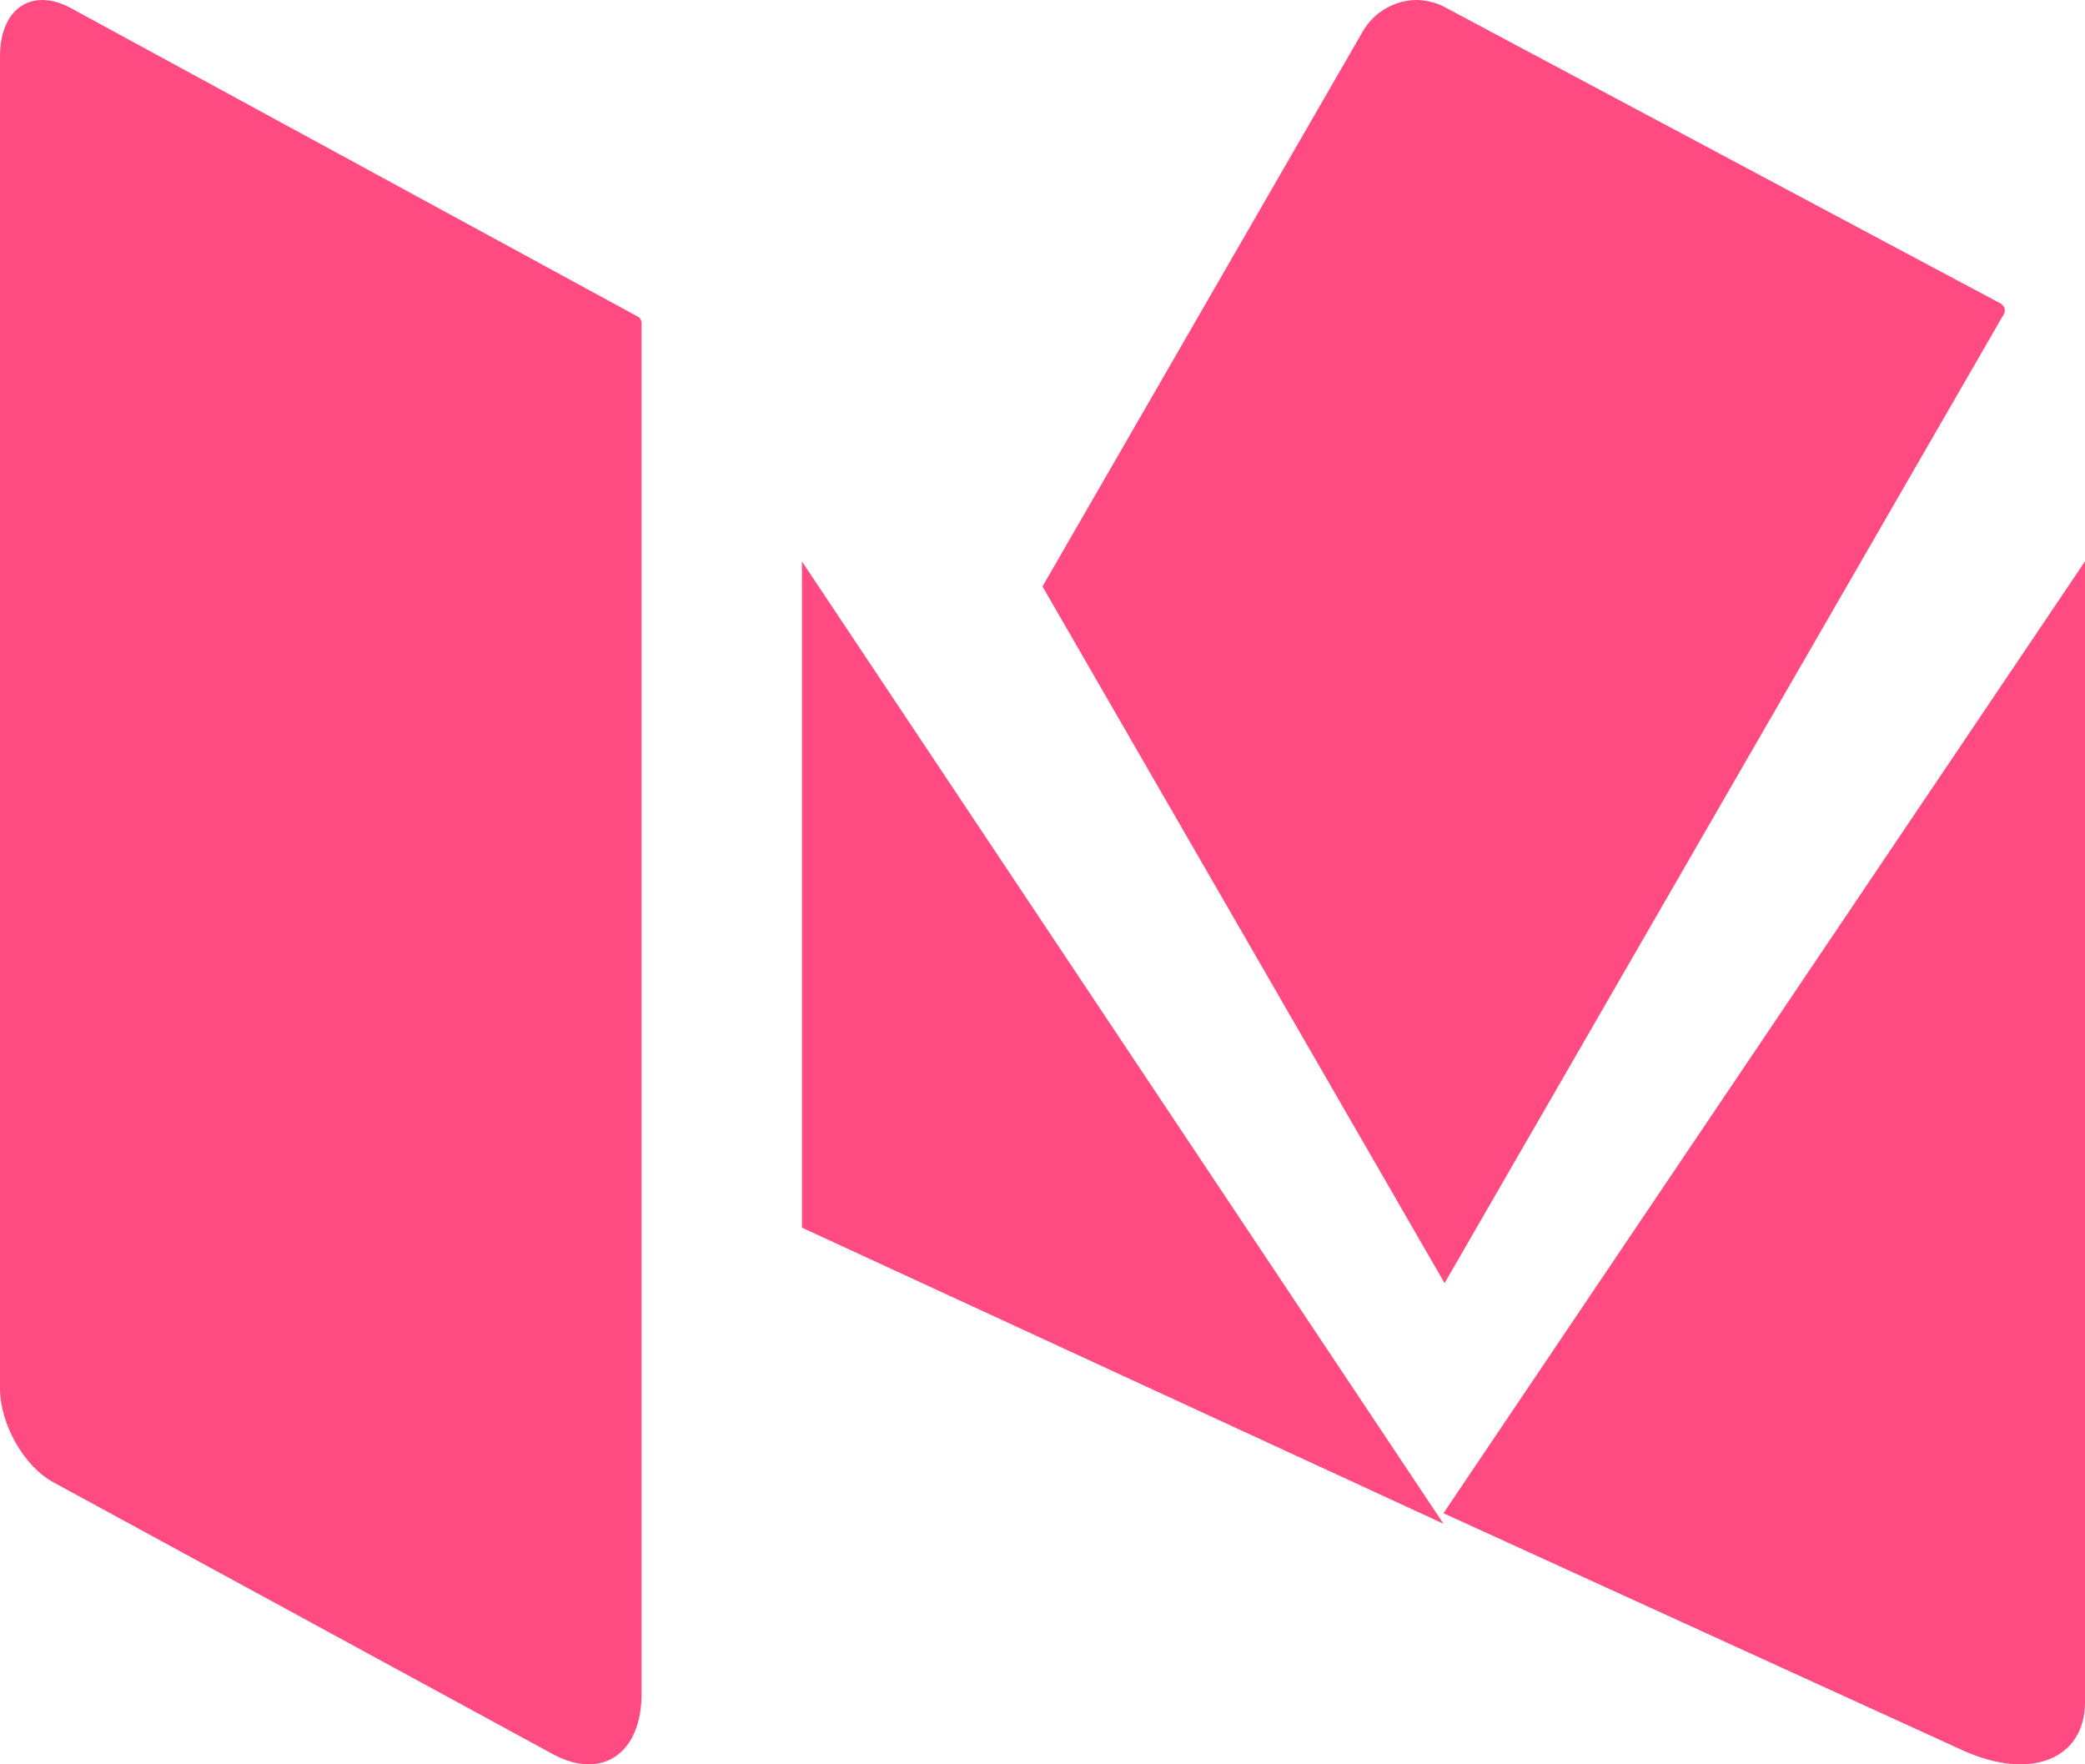 <?xml version="1.0" encoding="UTF-8"?>
<svg width="26px" height="22px" viewBox="0 0 26 22" version="1.1" xmlns="http://www.w3.org/2000/svg" xmlns:xlink="http://www.w3.org/1999/xlink">
    <!-- Generator: Sketch 49.3 (51167) - http://www.bohemiancoding.com/sketch -->
    <title>icons / medium</title>
    <desc>Created with Sketch.</desc>
    <defs></defs>
    <g id="Symbols" stroke="none" stroke-width="1" fill="none" fill-rule="evenodd">
        <g id="navig-/-Social-Block" transform="translate(-15, -178)" fill="#FF4B81">
            <g id="icons-/-medium" transform="translate(13, 174)">
                <g id="Group" transform="translate(2, 4)">
                    <path d="M24.966,3.799 C24.962,3.795 24.959,3.79 24.953,3.787 L24.945,3.783 L18.005,0.083 C17.959,0.058 17.909,0.041 17.86,0.028 C17.797,0.011 17.733,0 17.669,0 C17.403,0 17.139,0.142 16.995,0.39 L13,7.313 L18.014,16 L24.988,3.917 C25.011,3.876 25,3.827 24.966,3.799" id="Fill-53"></path>
                    <polyline id="Fill-54" points="10 7 10 15.308 18 19 10 7"></polyline>
                    <path d="M18,18.869 L24.474,21.825 C25.317,22.209 26,21.94 26,21.223 L26,7 L18,18.869" id="Fill-55"></path>
                    <path d="M7.957,3.95 L0.886,0.102 C0.758,0.033 0.637,0 0.527,0 C0.217,0 0,0.261 0,0.698 L0,17.313 C0,17.758 0.299,18.284 0.665,18.483 L6.892,21.872 C7.052,21.959 7.204,22 7.341,22 C7.728,22 8,21.674 8,21.127 L8,4.026 C8,3.994 7.983,3.964 7.957,3.95" id="Fill-56"></path>
                </g>
            </g>
        </g>
    </g>
</svg>